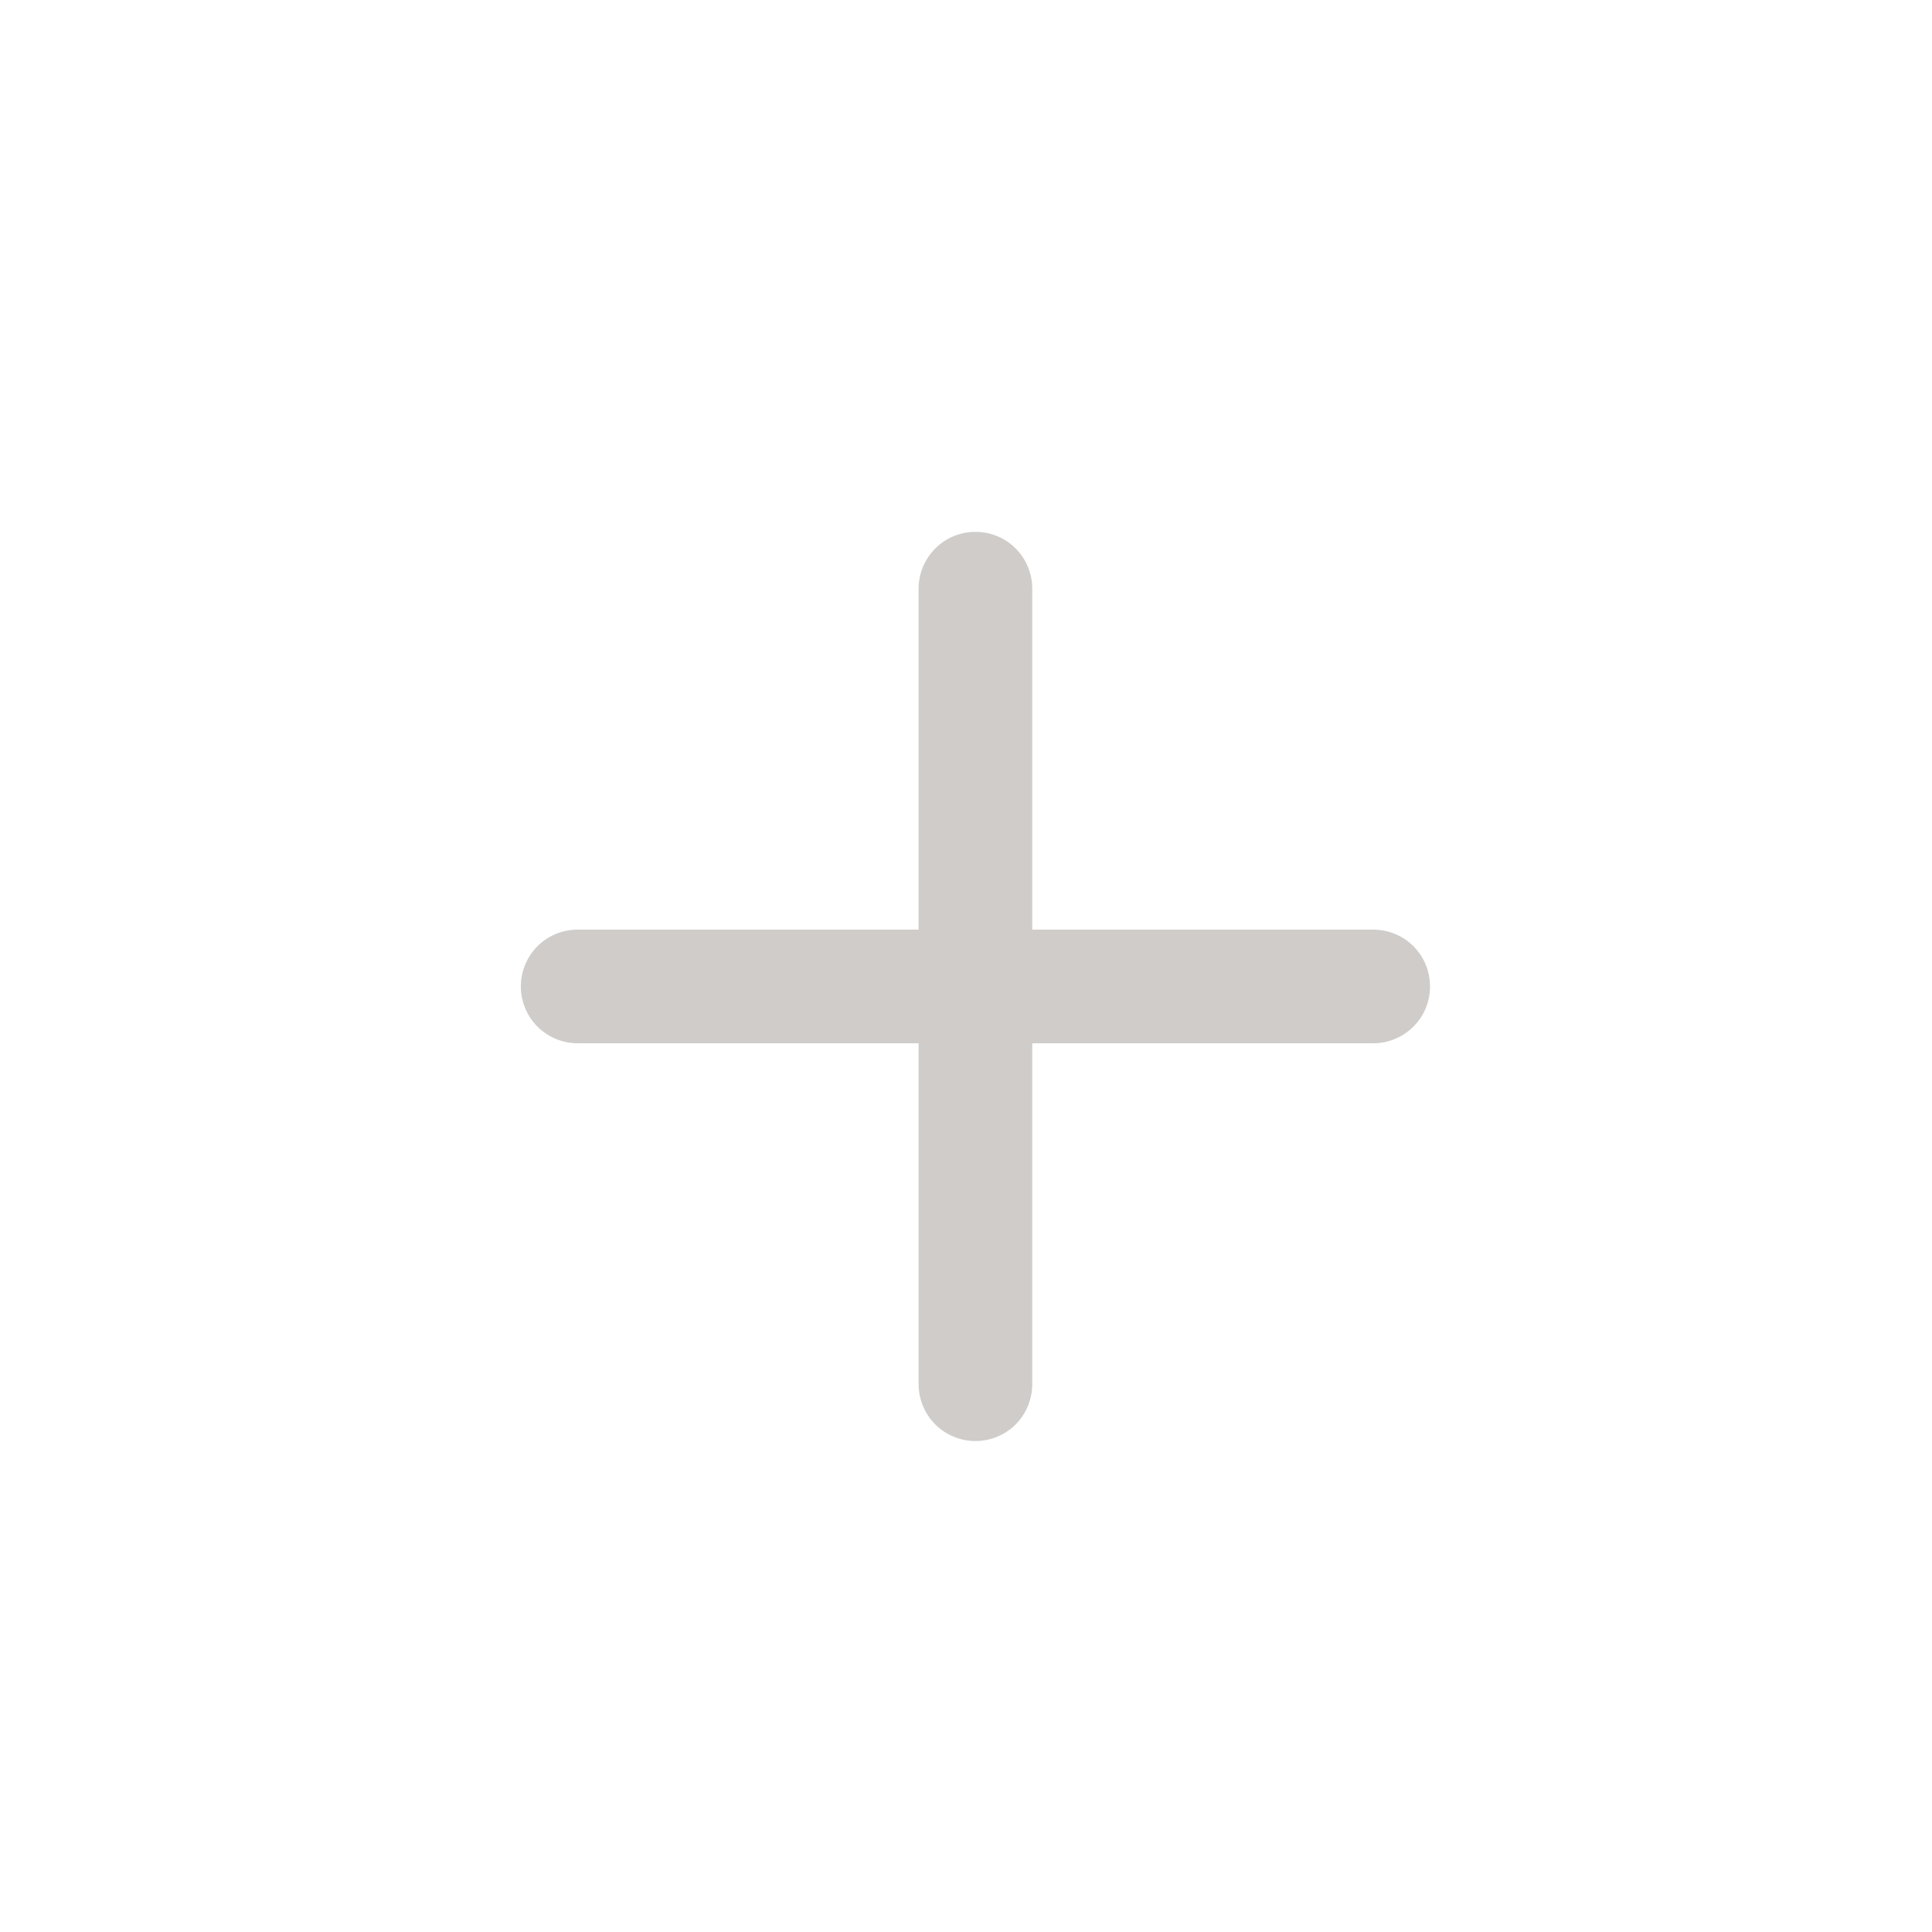 <svg width="17" height="17" viewBox="0 0 17 17" fill="none" xmlns="http://www.w3.org/2000/svg">
<path d="M8.583 4.68C8.716 4.68 8.843 4.732 8.937 4.826C9.03 4.92 9.083 5.047 9.083 5.18V8.18H12.083C12.216 8.18 12.343 8.232 12.437 8.326C12.531 8.42 12.583 8.547 12.583 8.68C12.583 8.812 12.531 8.94 12.437 9.033C12.343 9.127 12.216 9.18 12.083 9.18H9.083V12.18C9.083 12.312 9.03 12.44 8.937 12.534C8.843 12.627 8.716 12.68 8.583 12.68C8.451 12.68 8.323 12.627 8.23 12.534C8.136 12.44 8.083 12.312 8.083 12.18V9.18H5.083C4.95 9.18 4.823 9.127 4.729 9.033C4.636 8.94 4.583 8.812 4.583 8.68C4.583 8.547 4.636 8.42 4.729 8.326C4.823 8.232 4.95 8.18 5.083 8.18H8.083V5.18C8.083 5.047 8.136 4.92 8.23 4.826C8.323 4.732 8.451 4.68 8.583 4.68Z" fill="#CFCCC9"/>
</svg>
